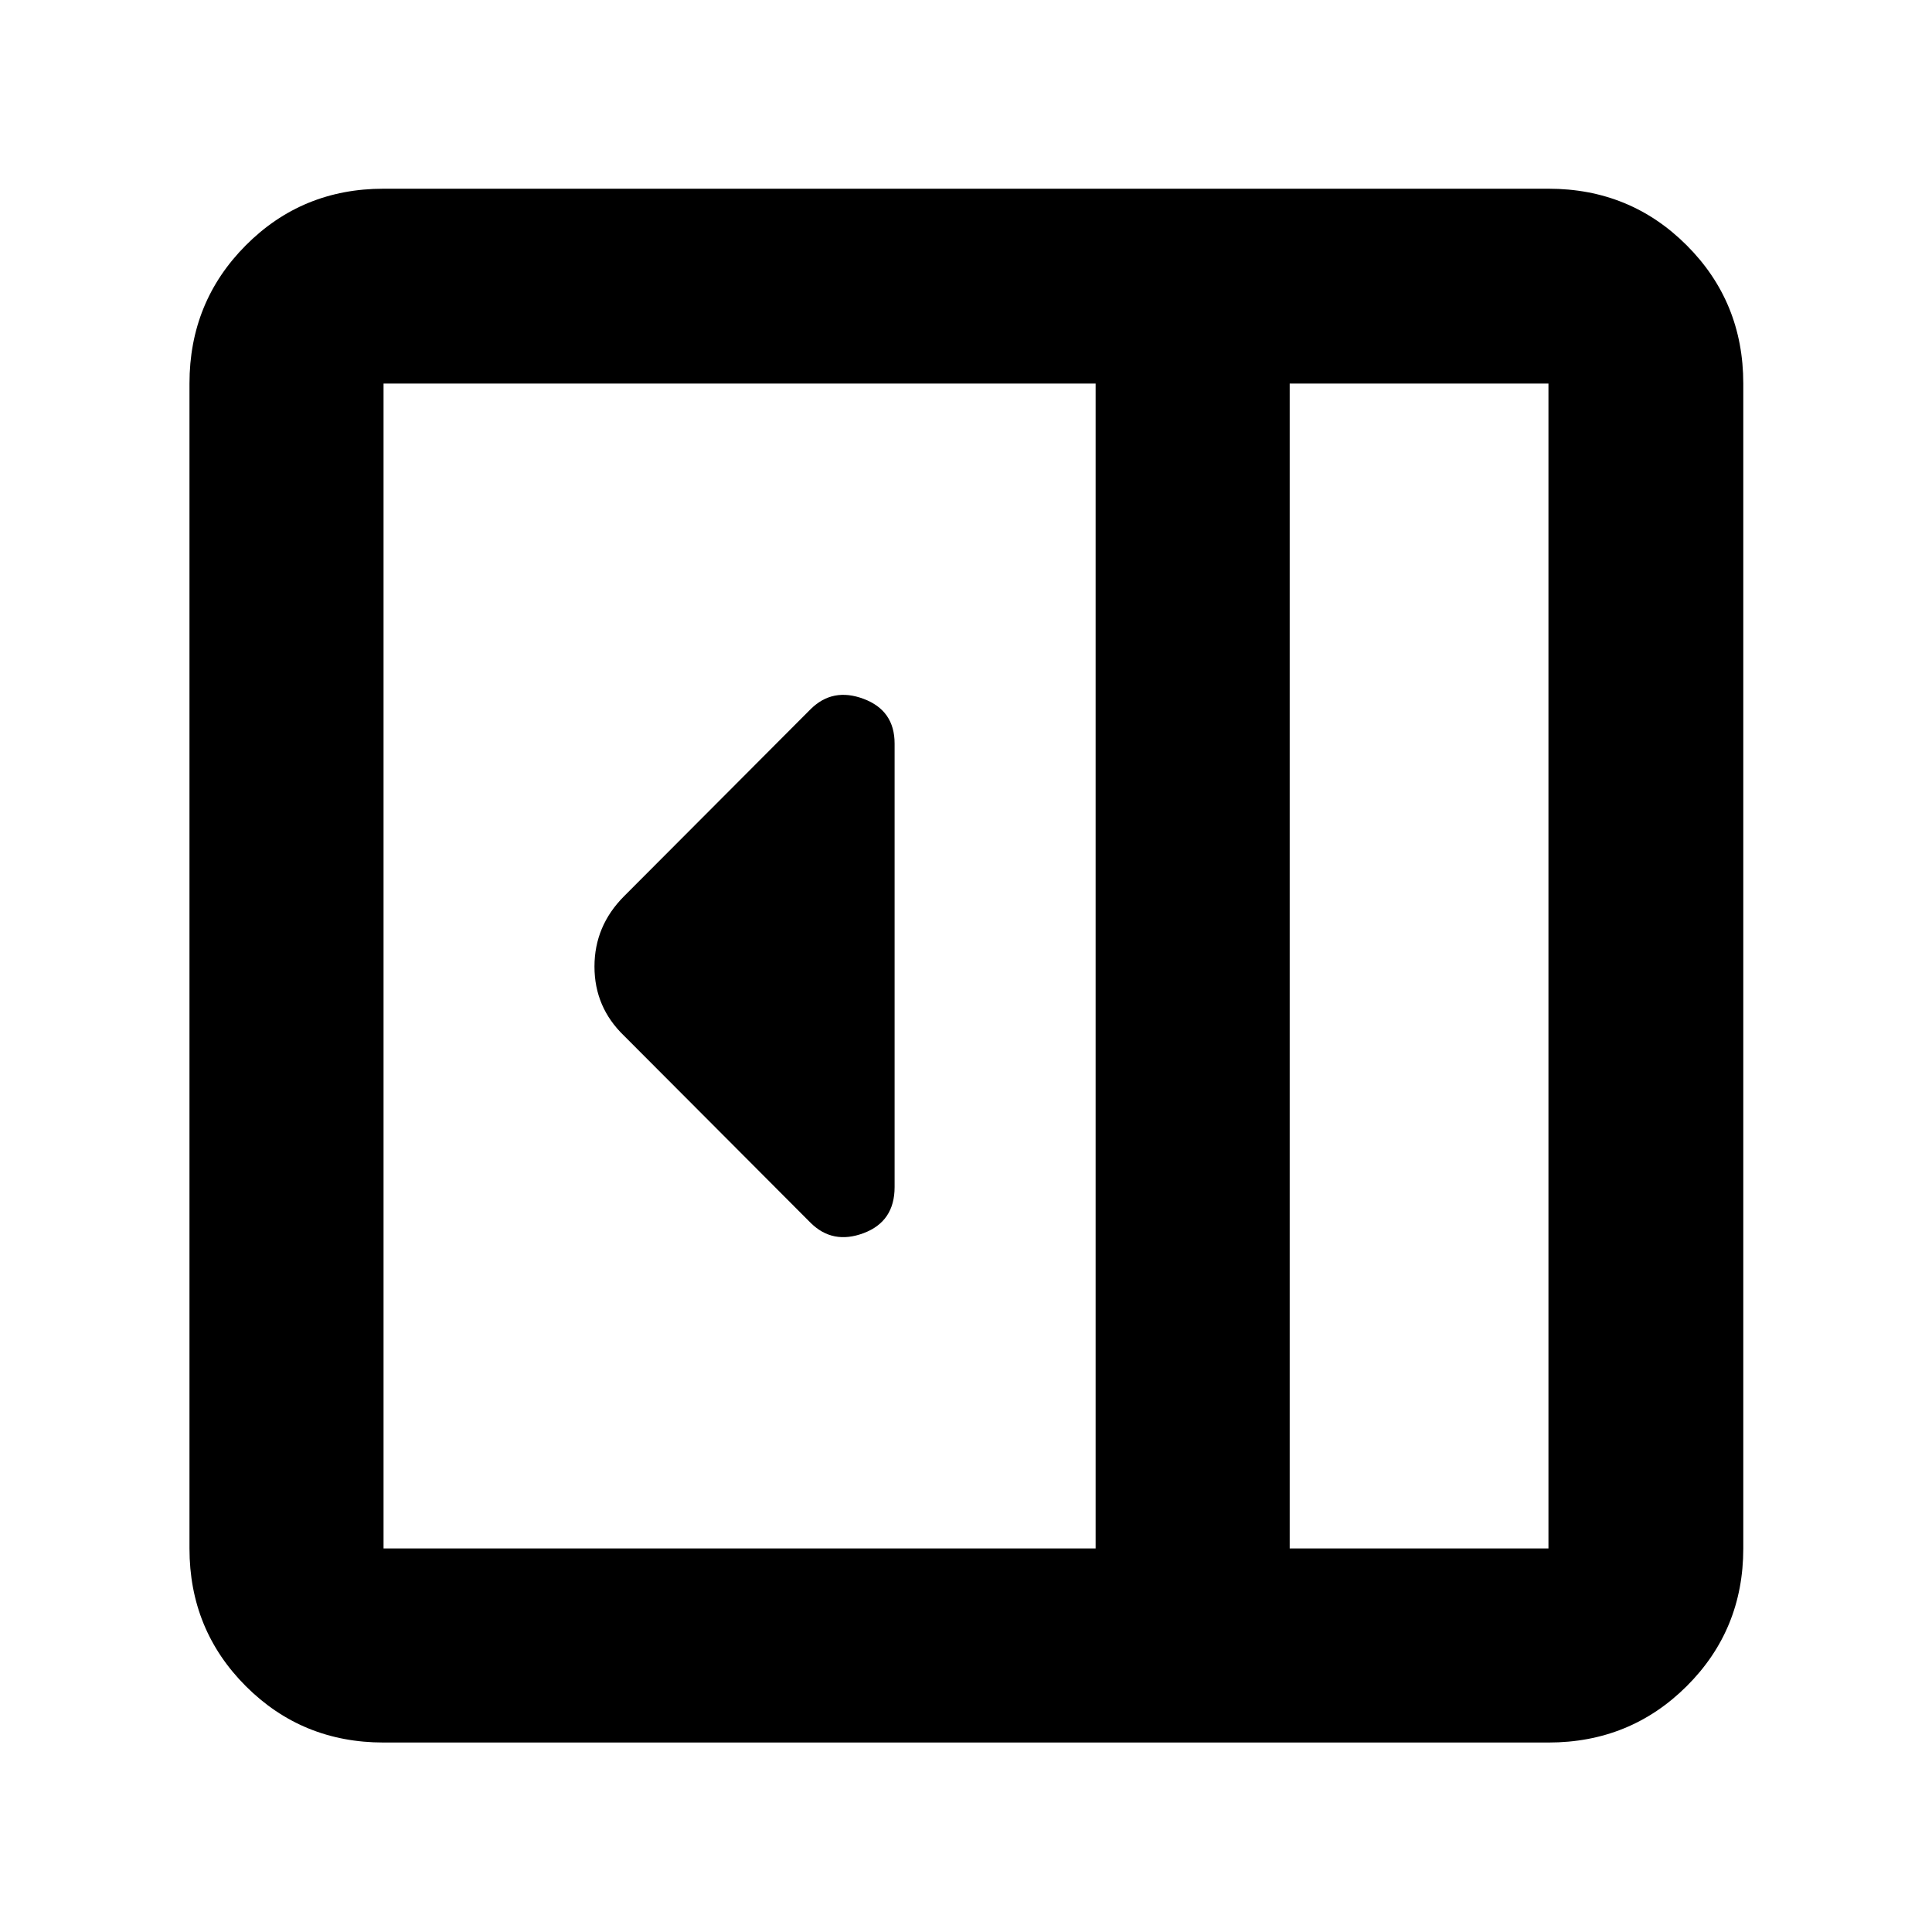 <svg xmlns="http://www.w3.org/2000/svg" height="40" viewBox="0 -960 960 960" width="40"><path d="M444.52-370.14v-220.42q0-16.4-15.4-22.18-15.41-5.78-26.4 5.2l-92.59 92.83q-14.74 14.76-14.74 35 0 20.25 14.74 34.42l92.59 92.83q10.99 10.98 26.4 5.2 15.4-5.78 15.4-22.88ZM190.58-94.15q-40.42 0-68.43-28-28-28.01-28-68.43v-578.84q0-40.57 28-68.69 28.01-28.12 68.43-28.12h578.84q40.57 0 68.69 28.12 28.12 28.12 28.12 68.69v578.84q0 40.42-28.12 68.43-28.12 28-68.69 28H190.58Zm450.26-96.43h128.58v-578.84H640.84v578.84Zm-96.43 0v-578.84H190.58v578.84h353.83Zm96.43 0h128.58-128.58Z"/></svg>
